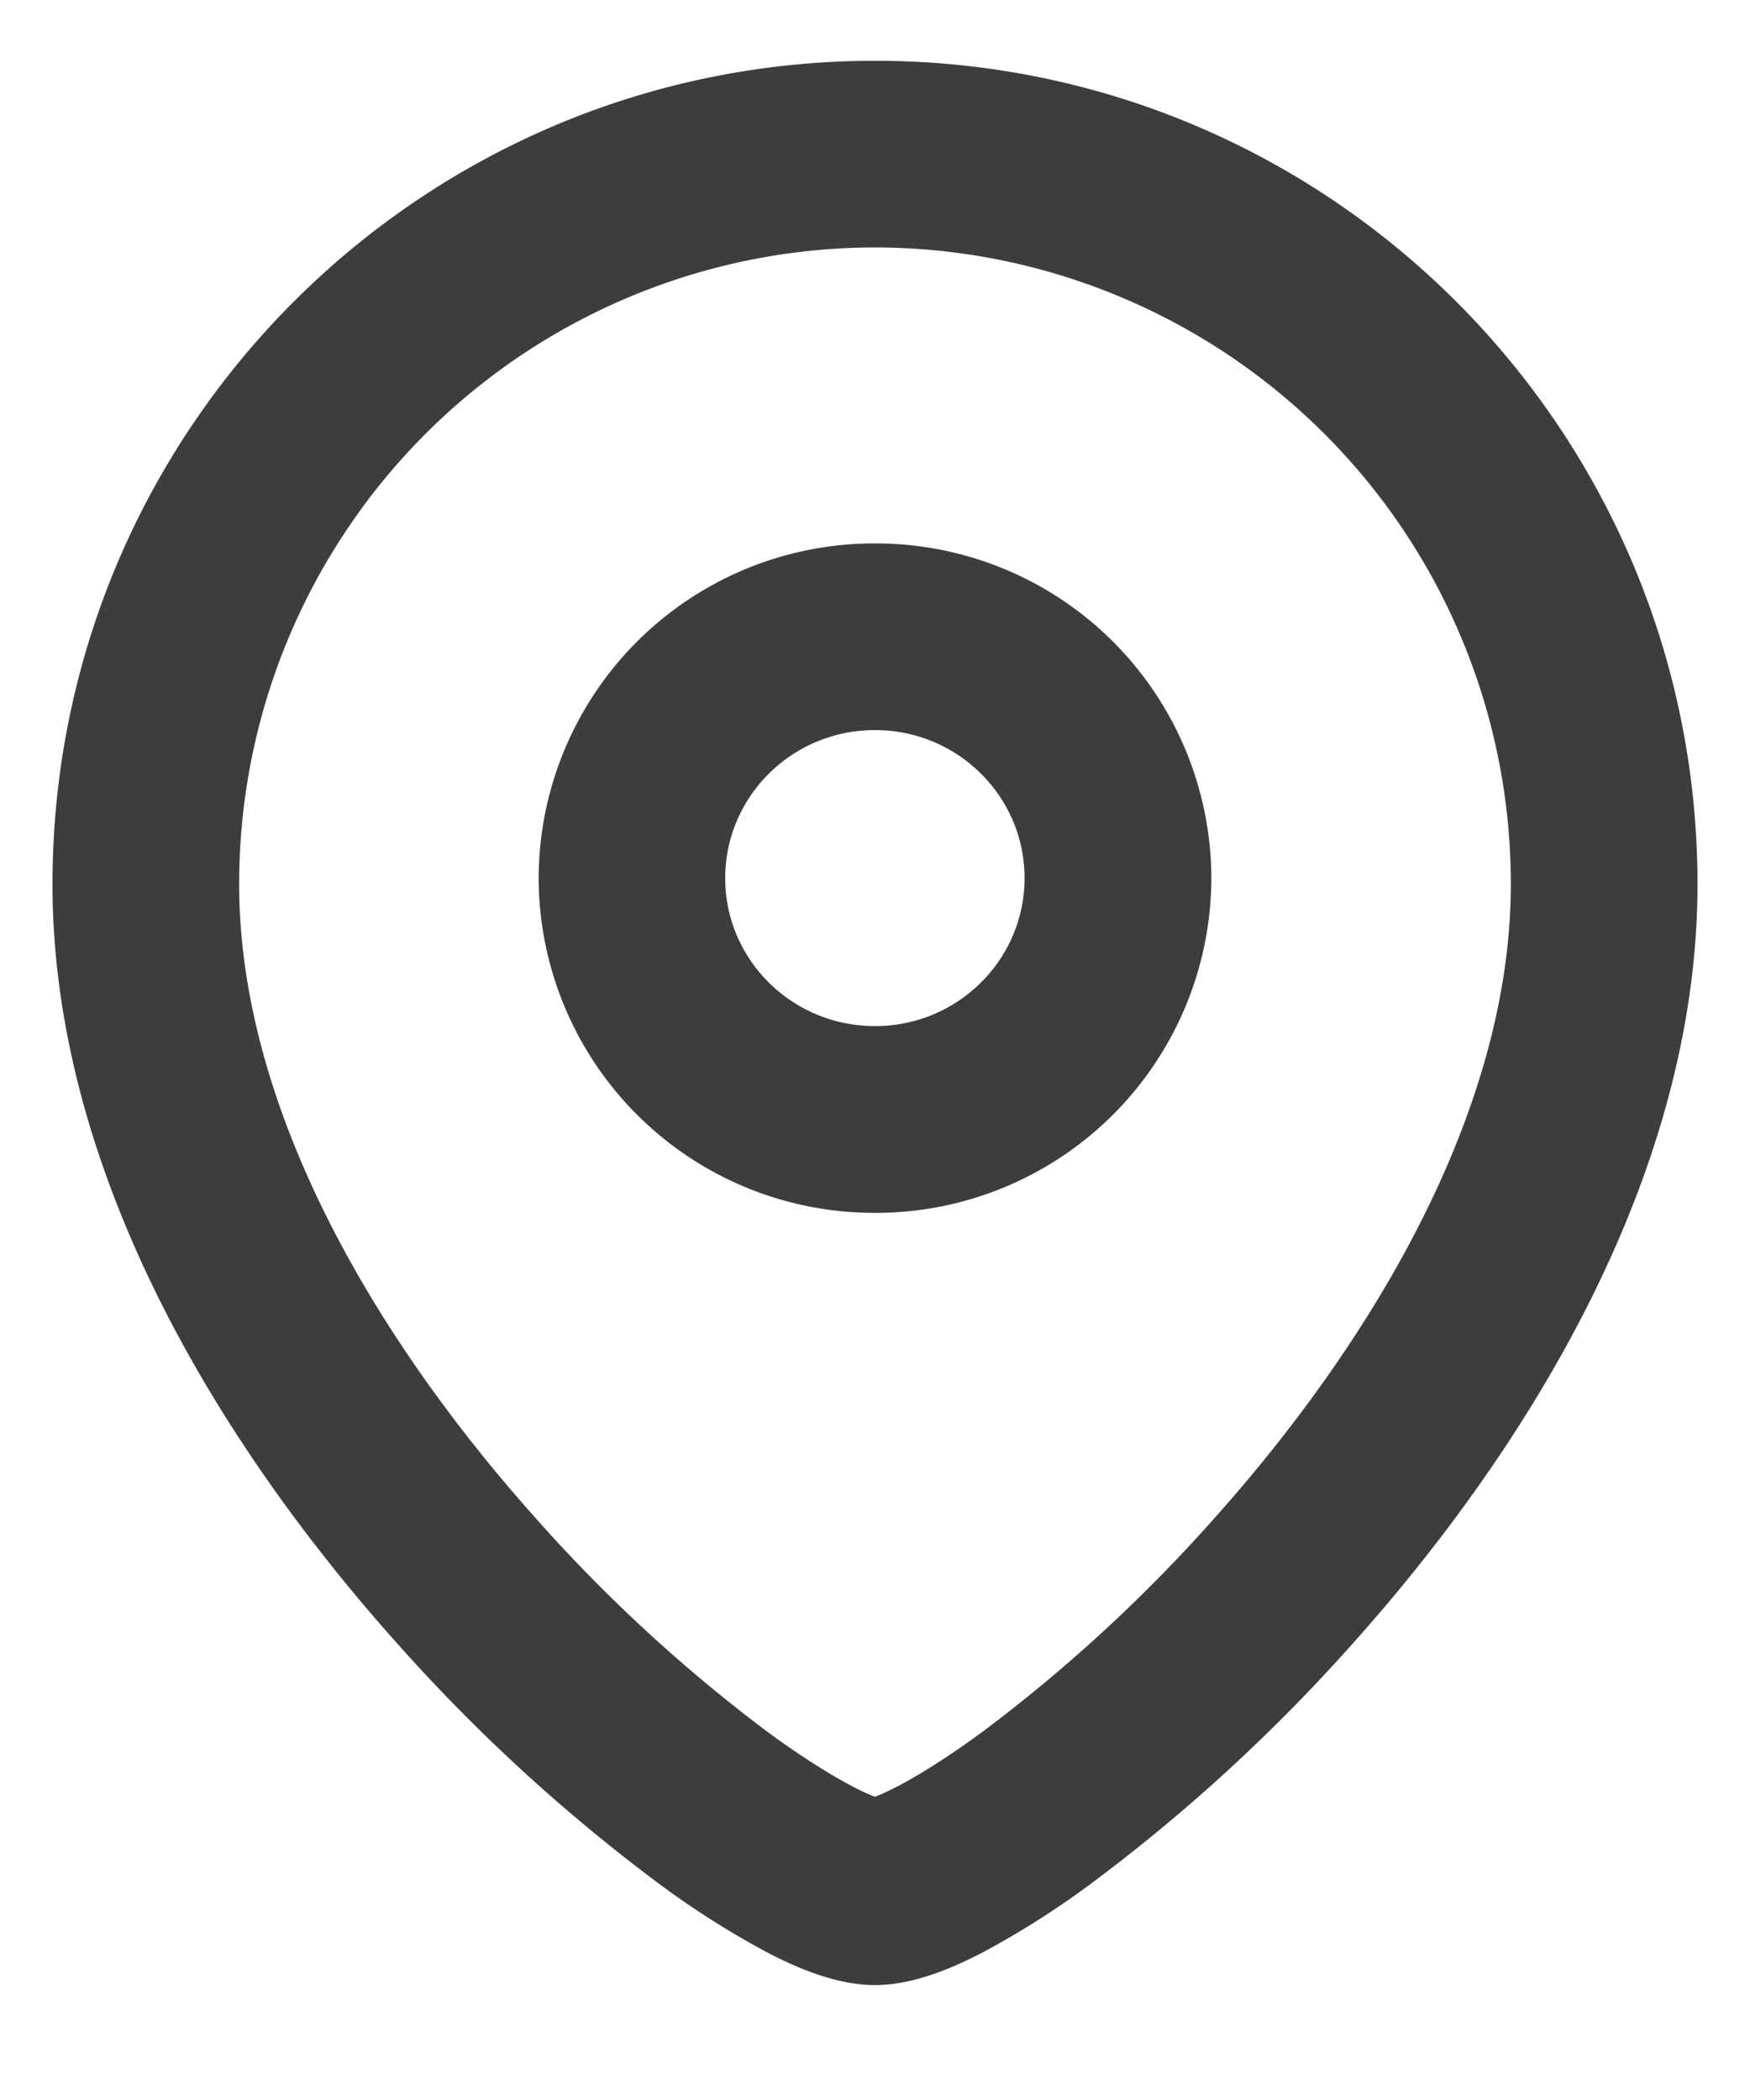 <svg width="15" height="18" fill="none" xmlns="http://www.w3.org/2000/svg"><path fill-rule="evenodd" clip-rule="evenodd" d="M4.617 7.527a2.876 2.876 0 012.884-2.869 2.876 2.876 0 012.882 2.87 2.876 2.876 0 01-2.882 2.868 2.876 2.876 0 01-2.884-2.869zM7.5 6.258c-.715 0-1.284.573-1.284 1.27 0 .694.569 1.267 1.284 1.267.713 0 1.282-.573 1.282-1.268 0-.696-.569-1.269-1.282-1.269z" fill="#3D3D3F"/><path fill-rule="evenodd" clip-rule="evenodd" d="M7.5 2.121a5.454 5.454 0 00-5.45 5.458c0 1.913 1.156 3.885 2.547 5.44a13.383 13.383 0 001.978 1.823c.294.216.546.373.738.473.09.047.15.072.187.086.036-.014.097-.04.187-.086.192-.1.443-.257.737-.473a13.388 13.388 0 001.98-1.823c1.39-1.555 2.546-3.527 2.546-5.44A5.455 5.455 0 007.5 2.121zM.45 7.579C.45 3.683 3.605.521 7.5.521s7.05 3.161 7.05 7.058c0 2.502-1.47 4.848-2.954 6.507a14.98 14.98 0 01-2.225 2.045 7.446 7.446 0 01-.948.604c-.248.129-.59.28-.923.28-.335 0-.676-.151-.924-.28a7.445 7.445 0 01-.948-.604 14.983 14.983 0 01-2.224-2.045C1.92 12.426.45 10.081.45 7.579z" fill="#3D3D3F"/></svg>